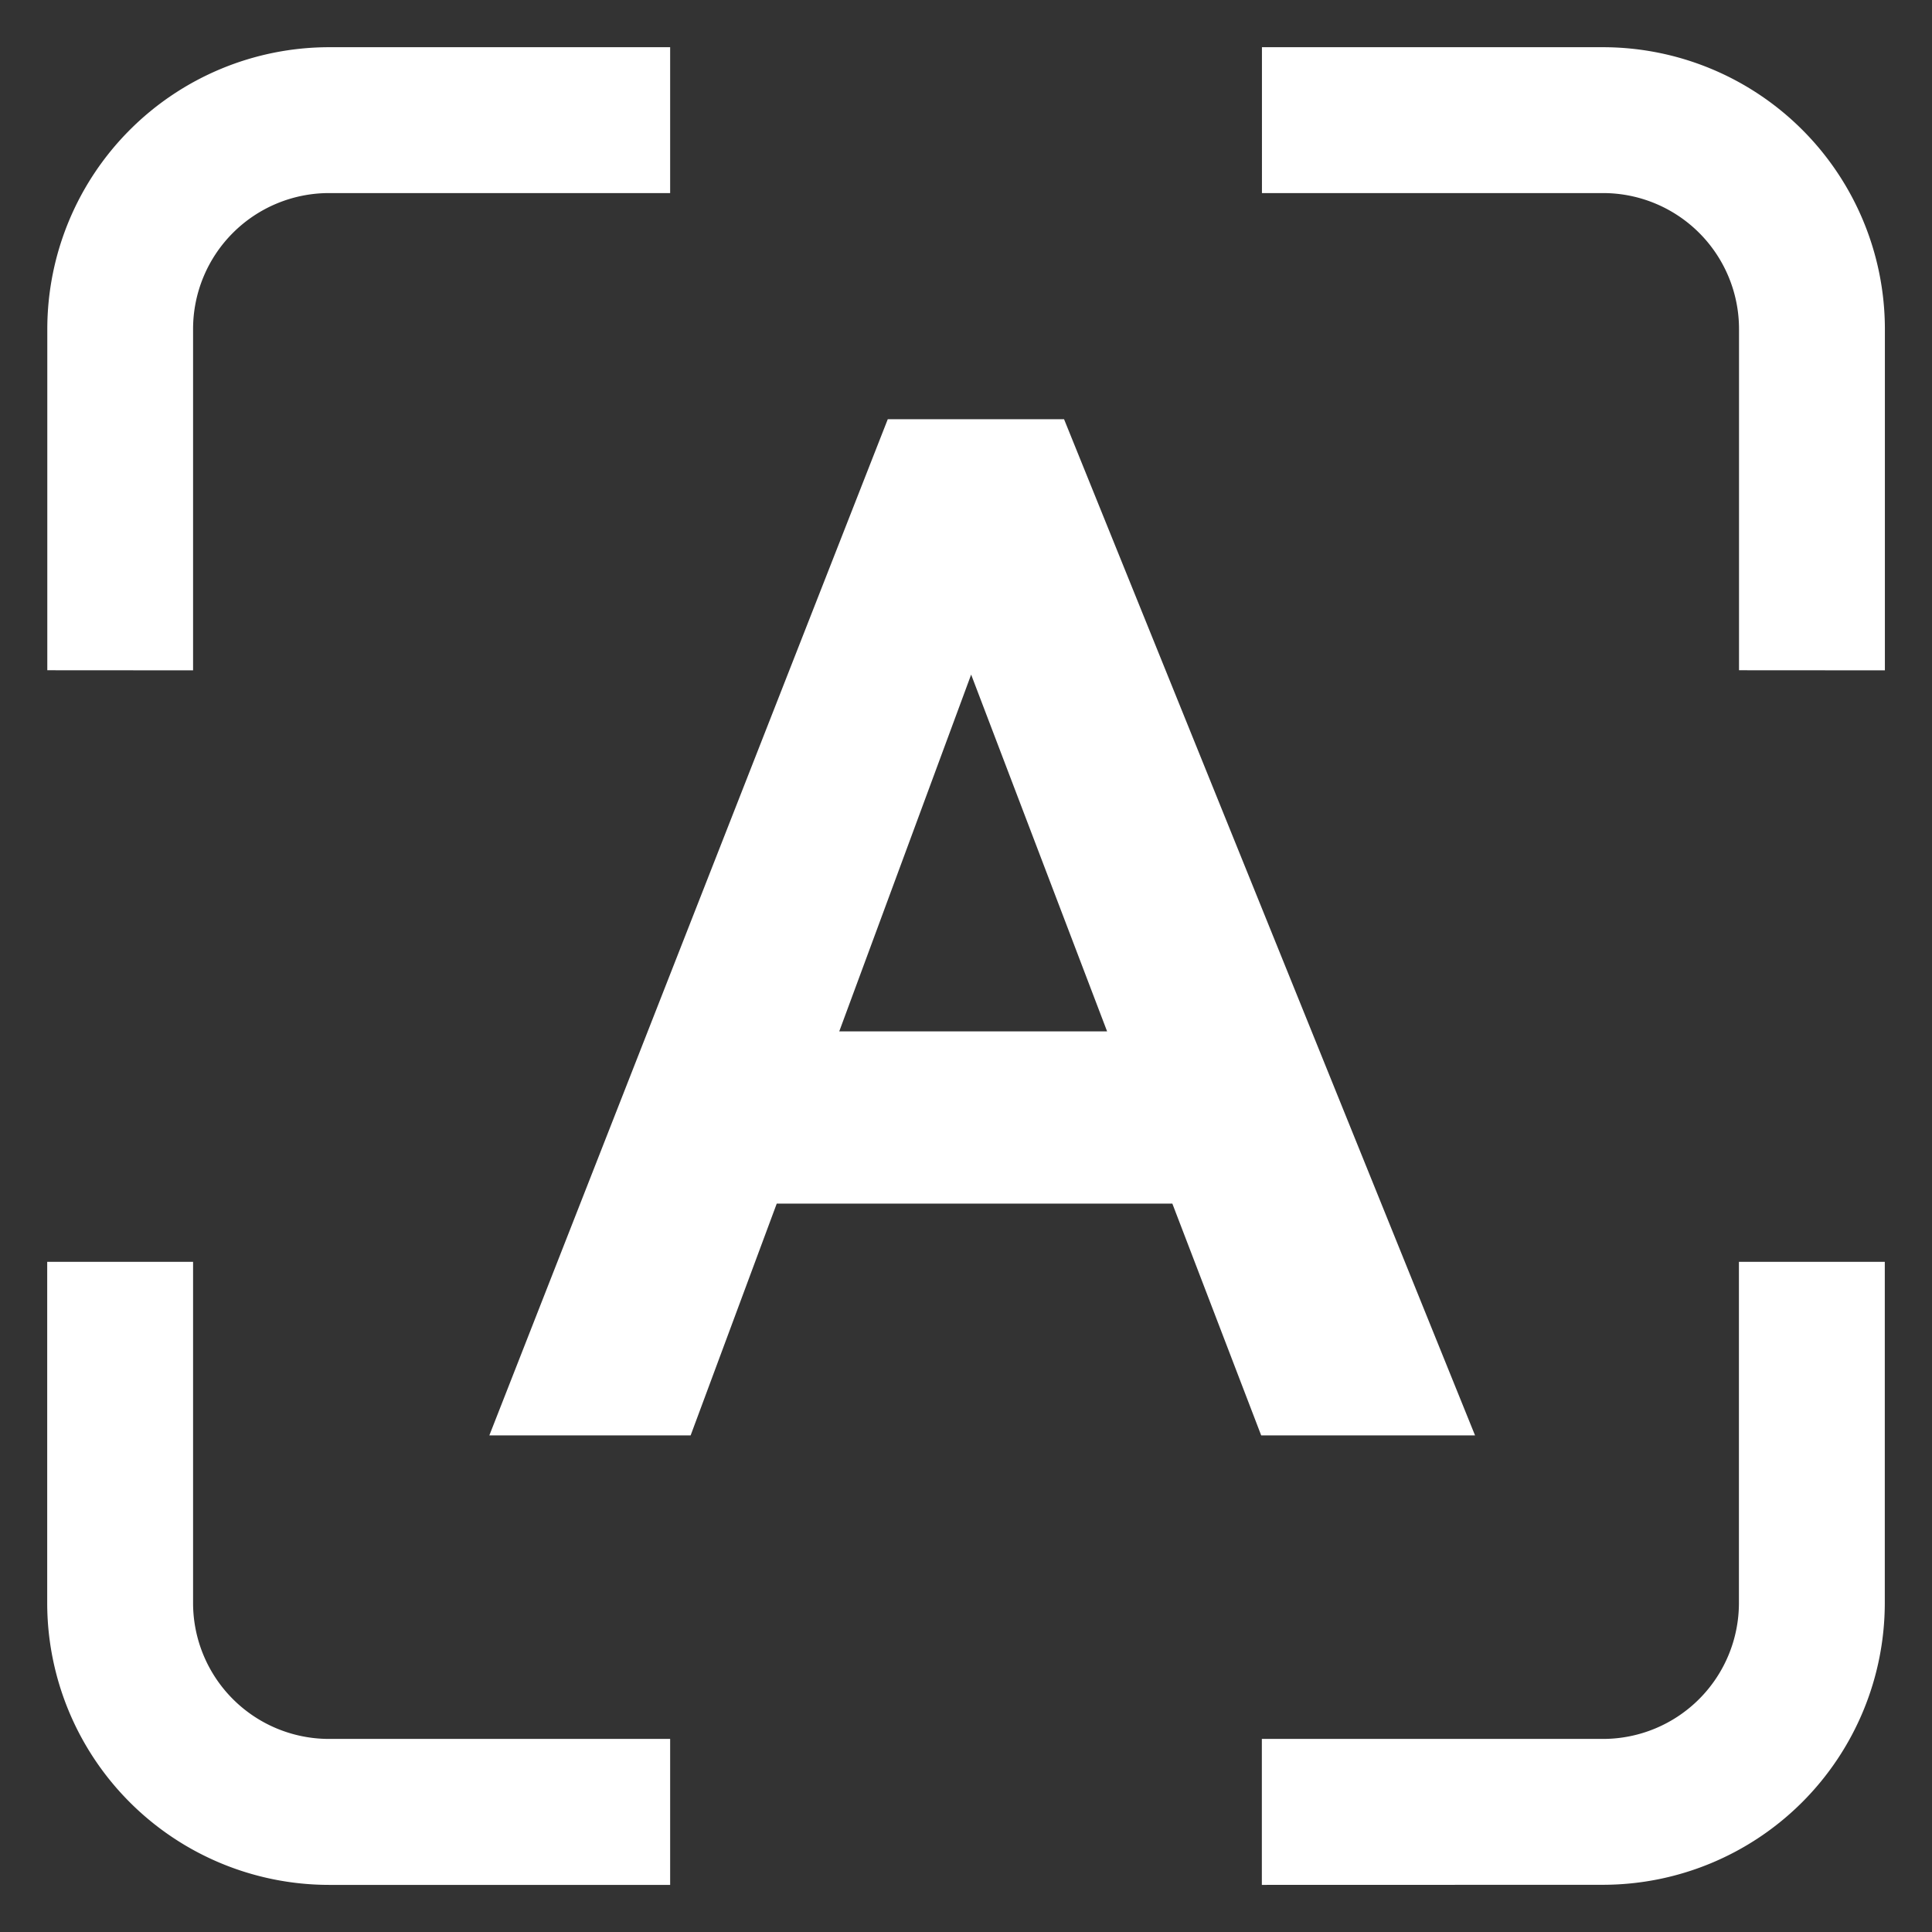 <?xml version="1.0" standalone="no"?><!DOCTYPE svg PUBLIC "-//W3C//DTD SVG 1.1//EN" "http://www.w3.org/Graphics/SVG/1.1/DTD/svg11.dtd"><svg t="1750931502811" class="icon" viewBox="0 0 1024 1024" version="1.1" xmlns="http://www.w3.org/2000/svg" p-id="10623" width="32" height="32" xmlns:xlink="http://www.w3.org/1999/xlink"><rect x="0" y="0" width="1024" height="1024" fill="#333333" stroke="none"/><path d="M668.805 999.029v-77.364h180.9a72.06 72.06 0 0 0 71.96-71.96v-180.9h77.314v180.9a149.474 149.474 0 0 1-149.274 149.274z m-494.46 0A149.474 149.474 0 0 1 25.021 849.705v-180.9h77.314v180.9a72.06 72.06 0 0 0 71.96 71.96h180.9v77.364z m494.11-238.248l-47.089-122.852h-209.674l-45.638 122.852H259.365L470.541 222.184h93.428l217.831 538.597z m-223.636-214.128h141.968l-72.06-189.107z m476.896-191.409V174.295a72.06 72.06 0 0 0-71.96-71.96h-180.9V25.021h180.9a149.474 149.474 0 0 1 149.274 149.274V355.295z m-896.644 0V174.295A149.474 149.474 0 0 1 174.295 25.021h180.9v77.314H174.295a72.06 72.06 0 0 0-71.96 71.96V355.295z" fill="#ffffff" p-id="10624"></path></svg>